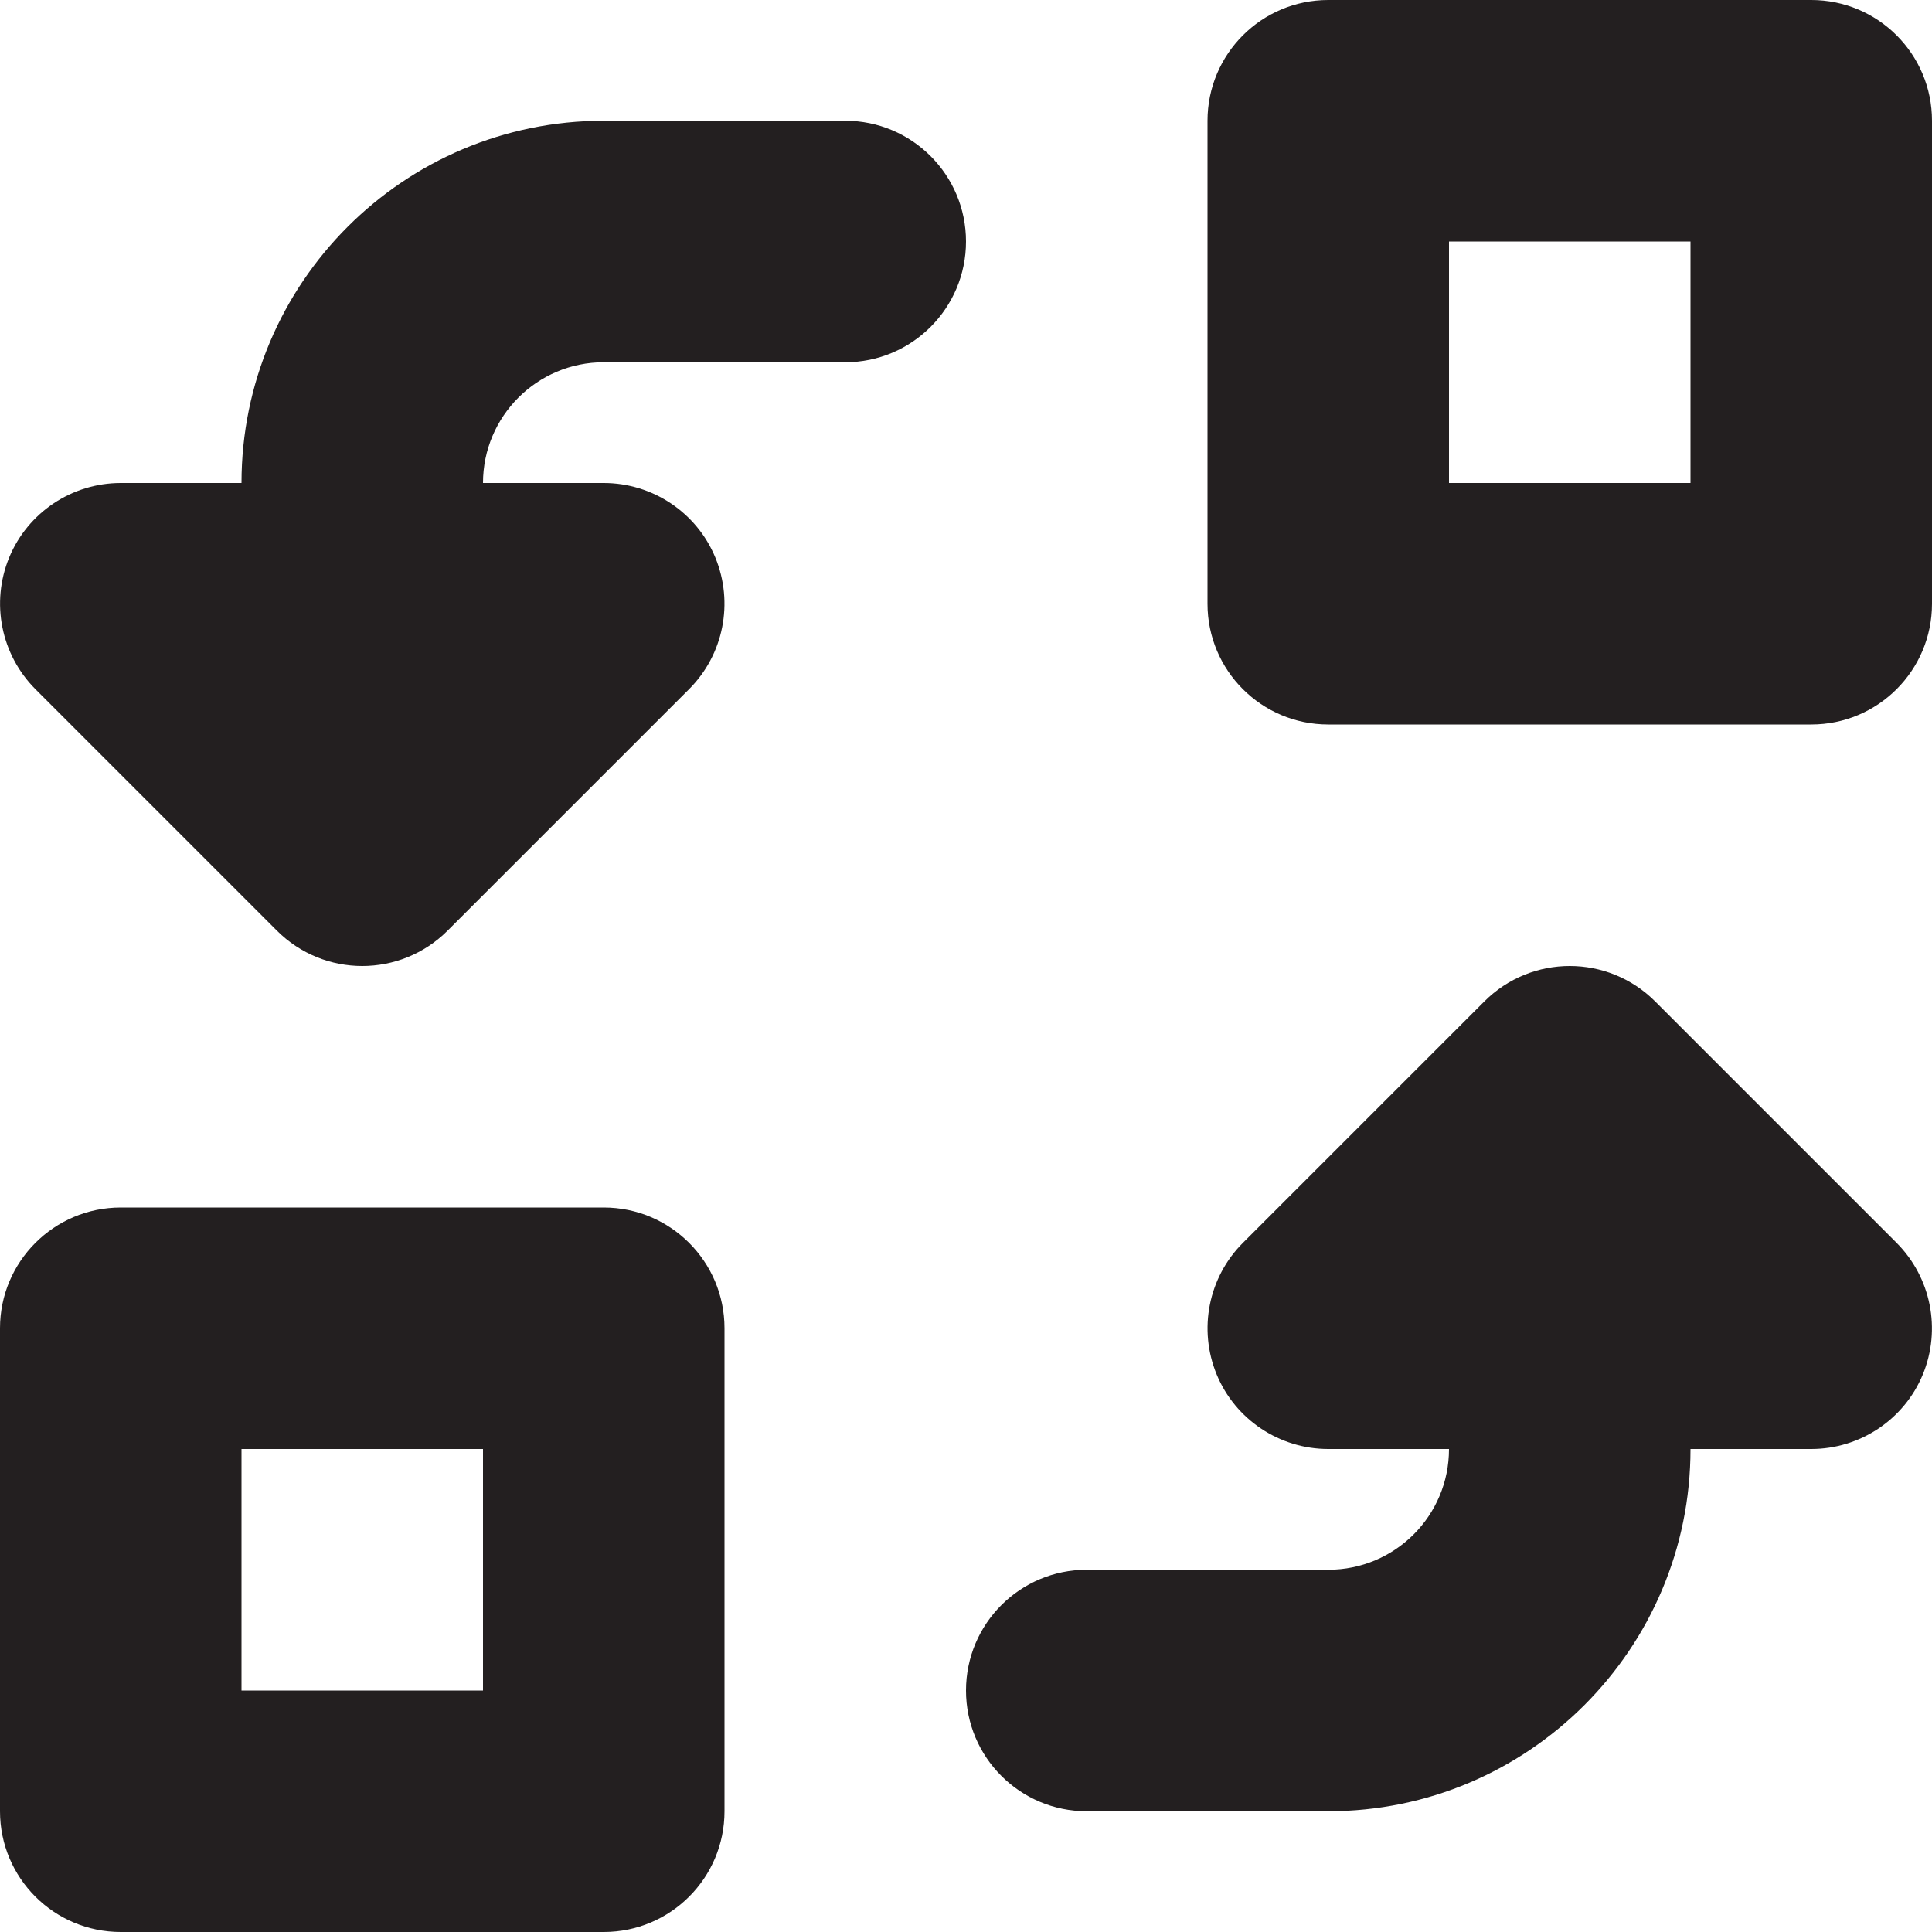 <?xml version="1.0" encoding="utf-8"?>
<!-- Generator: Adobe Illustrator 15.1.0, SVG Export Plug-In . SVG Version: 6.00 Build 0)  -->
<!DOCTYPE svg PUBLIC "-//W3C//DTD SVG 1.1//EN" "http://www.w3.org/Graphics/SVG/1.1/DTD/svg11.dtd">
<svg version="1.1" id="Layer_1" xmlns="http://www.w3.org/2000/svg" xmlns:xlink="http://www.w3.org/1999/xlink" x="0px" y="0px"
	 width="16px" height="16px" viewBox="0 0 16 16" enable-background="new 0 0 16 16" xml:space="preserve">
<g>
	<path fill="#231F20" d="M5,10H1c-0.552,0-1,0.448-1,1v4c0,0.553,0.448,1,1,1h4c0.552,0,1-0.447,1-1v-4C6,10.448,5.552,10,5,10z
		 M4,14H2v-2h2V14z"/>
	<path fill="#231F20" d="M15,0h-4c-0.553,0-1,0.448-1,1v4c0,0.552,0.447,1,1,1h4c0.553,0,1-0.448,1-1V1C16,0.448,15.553,0,15,0z
		 M14,4h-2V2h2V4z"/>
	<path fill="#231F20" d="M7,1H5C3.343,1,2,2.343,2,4H1C0.596,4,0.23,4.244,0.076,4.617c-0.154,0.374-0.068,0.804,0.217,1.09l2,2
		C2.488,7.902,2.744,8,3,8s0.512-0.098,0.707-0.293l2-2c0.286-0.286,0.371-0.716,0.217-1.09C5.77,4.244,5.404,4,5,4H4
		c0-0.552,0.448-1,1-1h2c0.552,0,1-0.448,1-1S7.552,1,7,1z"/>
	<path fill="#231F20" d="M13.707,8.293C13.512,8.098,13.256,8,13,8s-0.512,0.098-0.707,0.293l-2,2
		c-0.286,0.286-0.371,0.716-0.217,1.09C10.23,11.756,10.596,12,11,12h1c0,0.553-0.447,1-1,1H9c-0.552,0-1,0.447-1,1
		c0,0.552,0.447,1,1,1h2c1.656,0,3-1.344,3-3h1c0.404,0,0.77-0.244,0.924-0.617c0.154-0.374,0.068-0.804-0.217-1.09L13.707,8.293z"
		/>
</g>
</svg>
